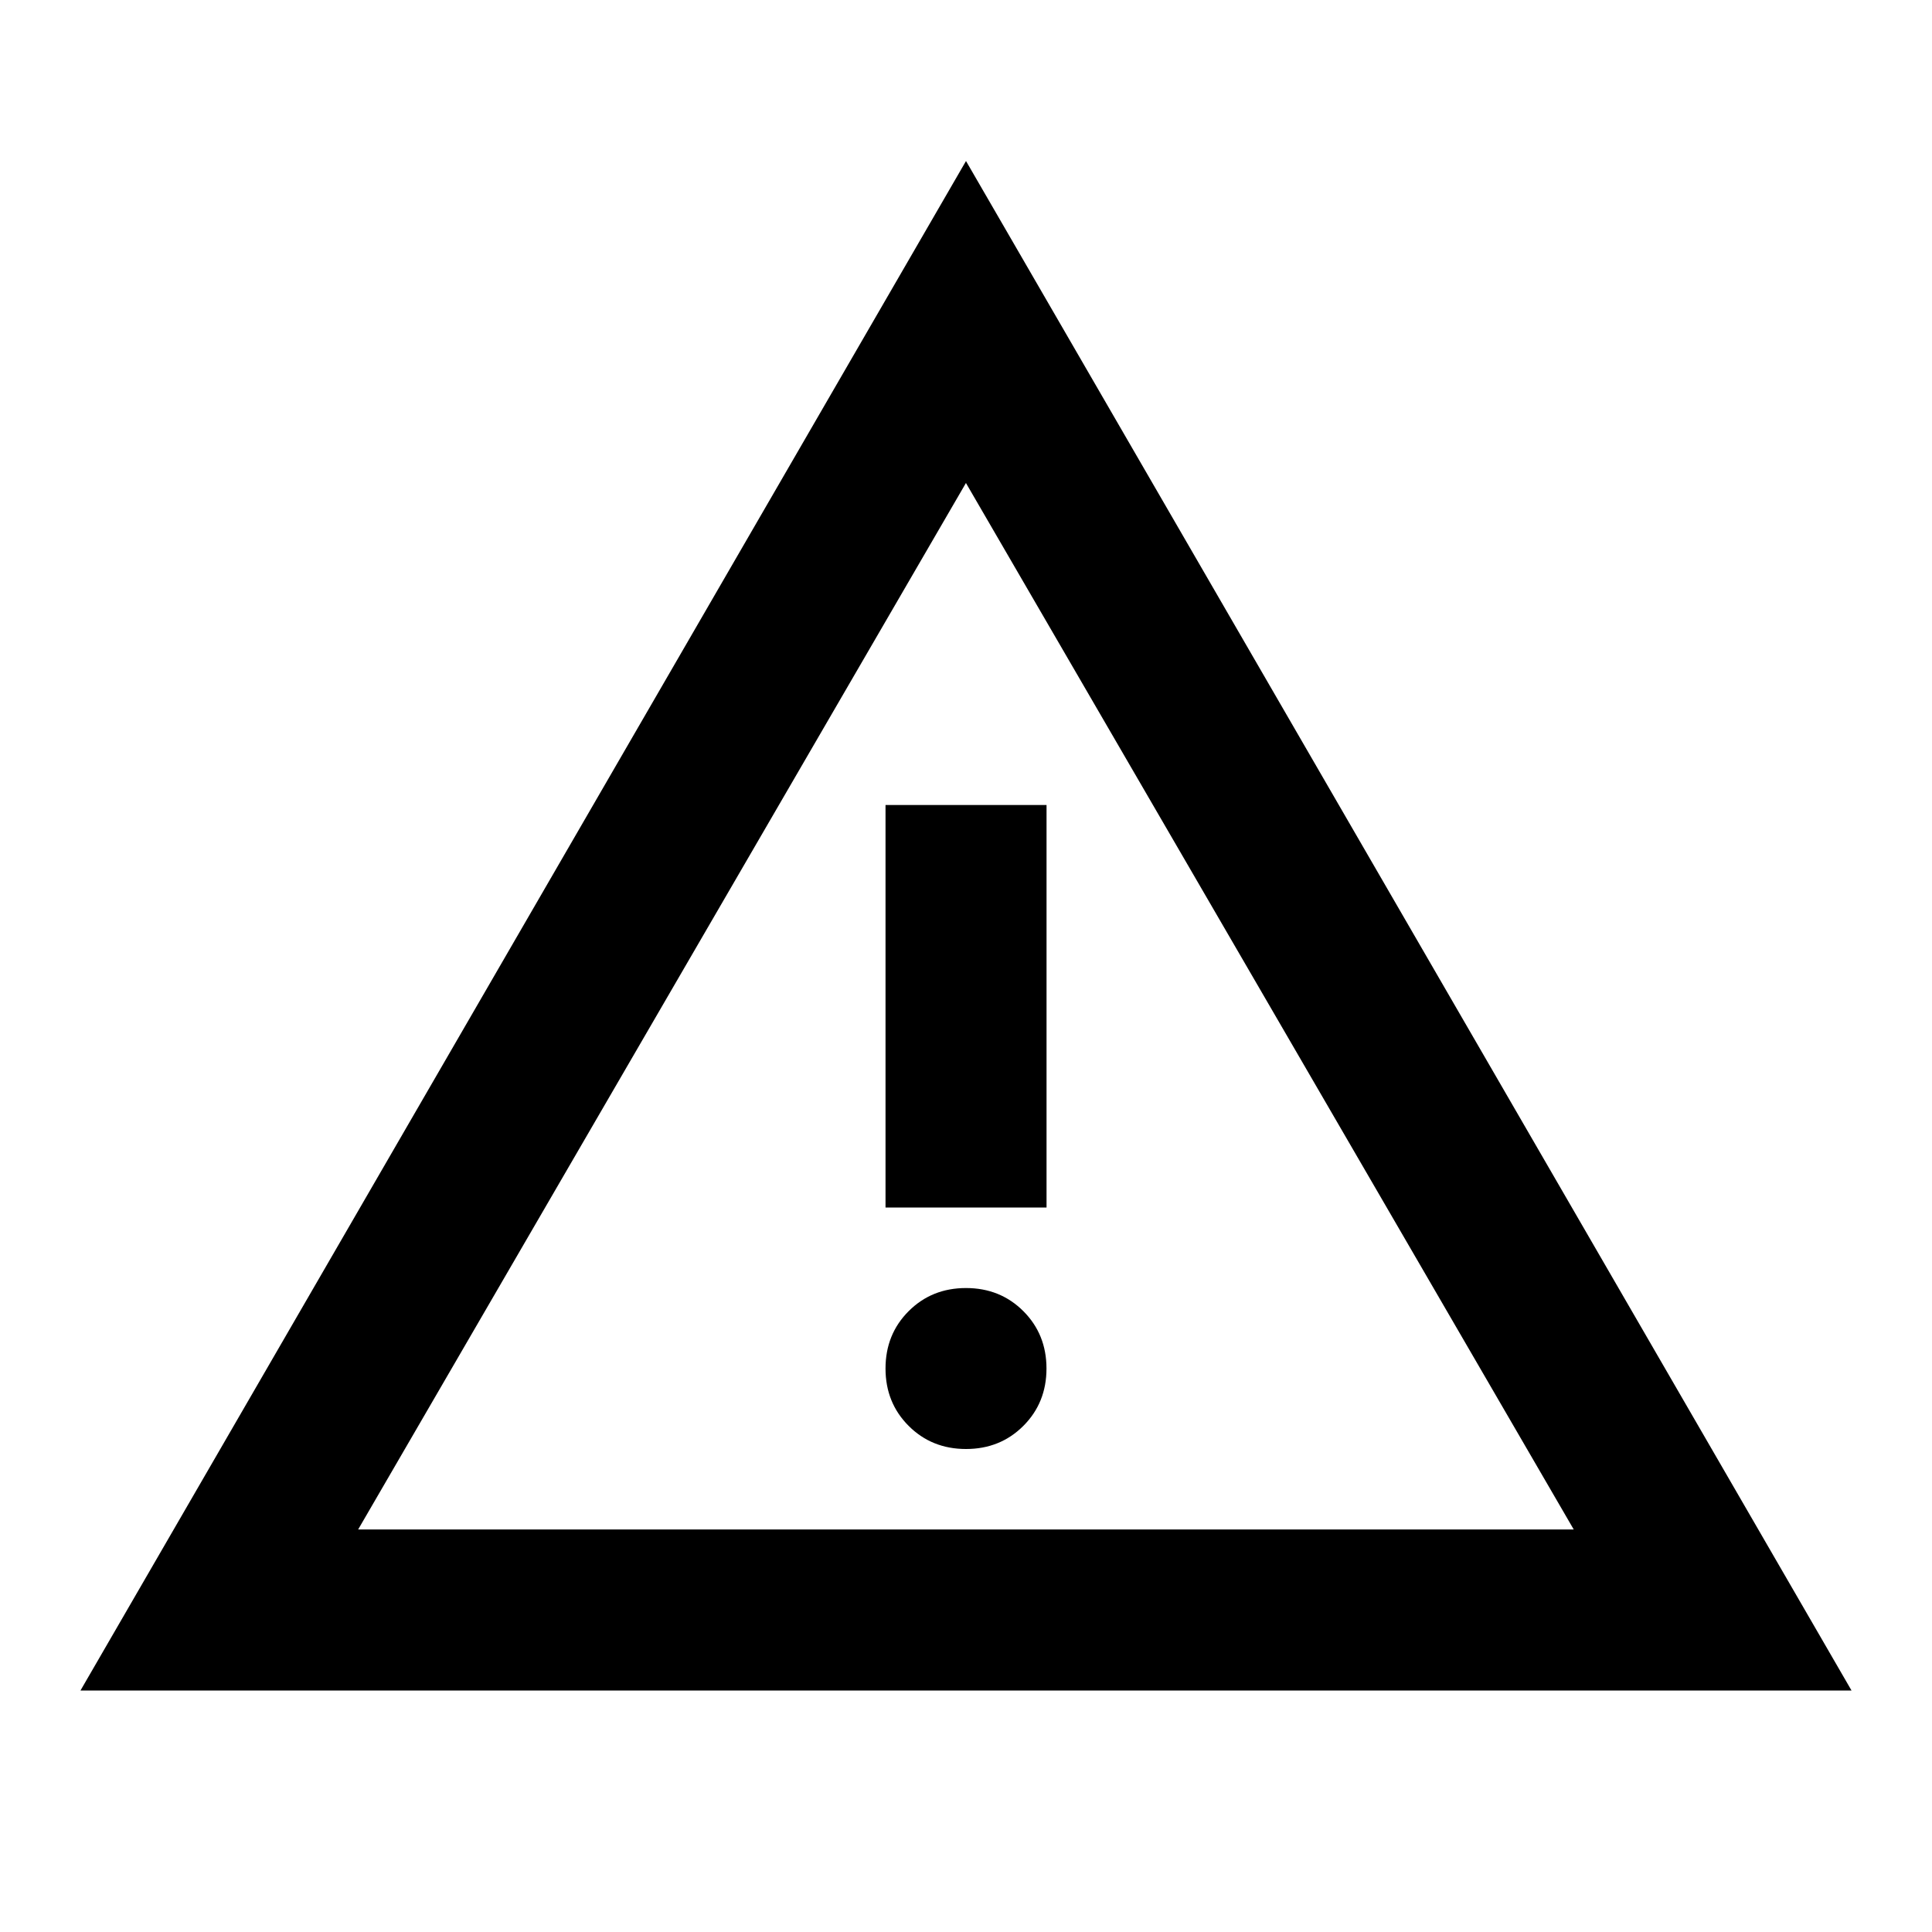 <svg version="1.1" xmlns="http://www.w3.org/2000/svg" width="32" height="32" viewBox="0 0 32 32"><path d="M1.333 28l14.667-25.333 14.667 25.333h-29.333zM5.933 25.333h20.133l-10.067-17.333-10.067 17.333zM16 24q0.567 0 0.95-0.383t0.383-0.95-0.383-0.95-0.95-0.383-0.95 0.383-0.383 0.95 0.383 0.95 0.95 0.383zM14.667 20h2.667v-6.667h-2.667v6.667z"></path></svg>
